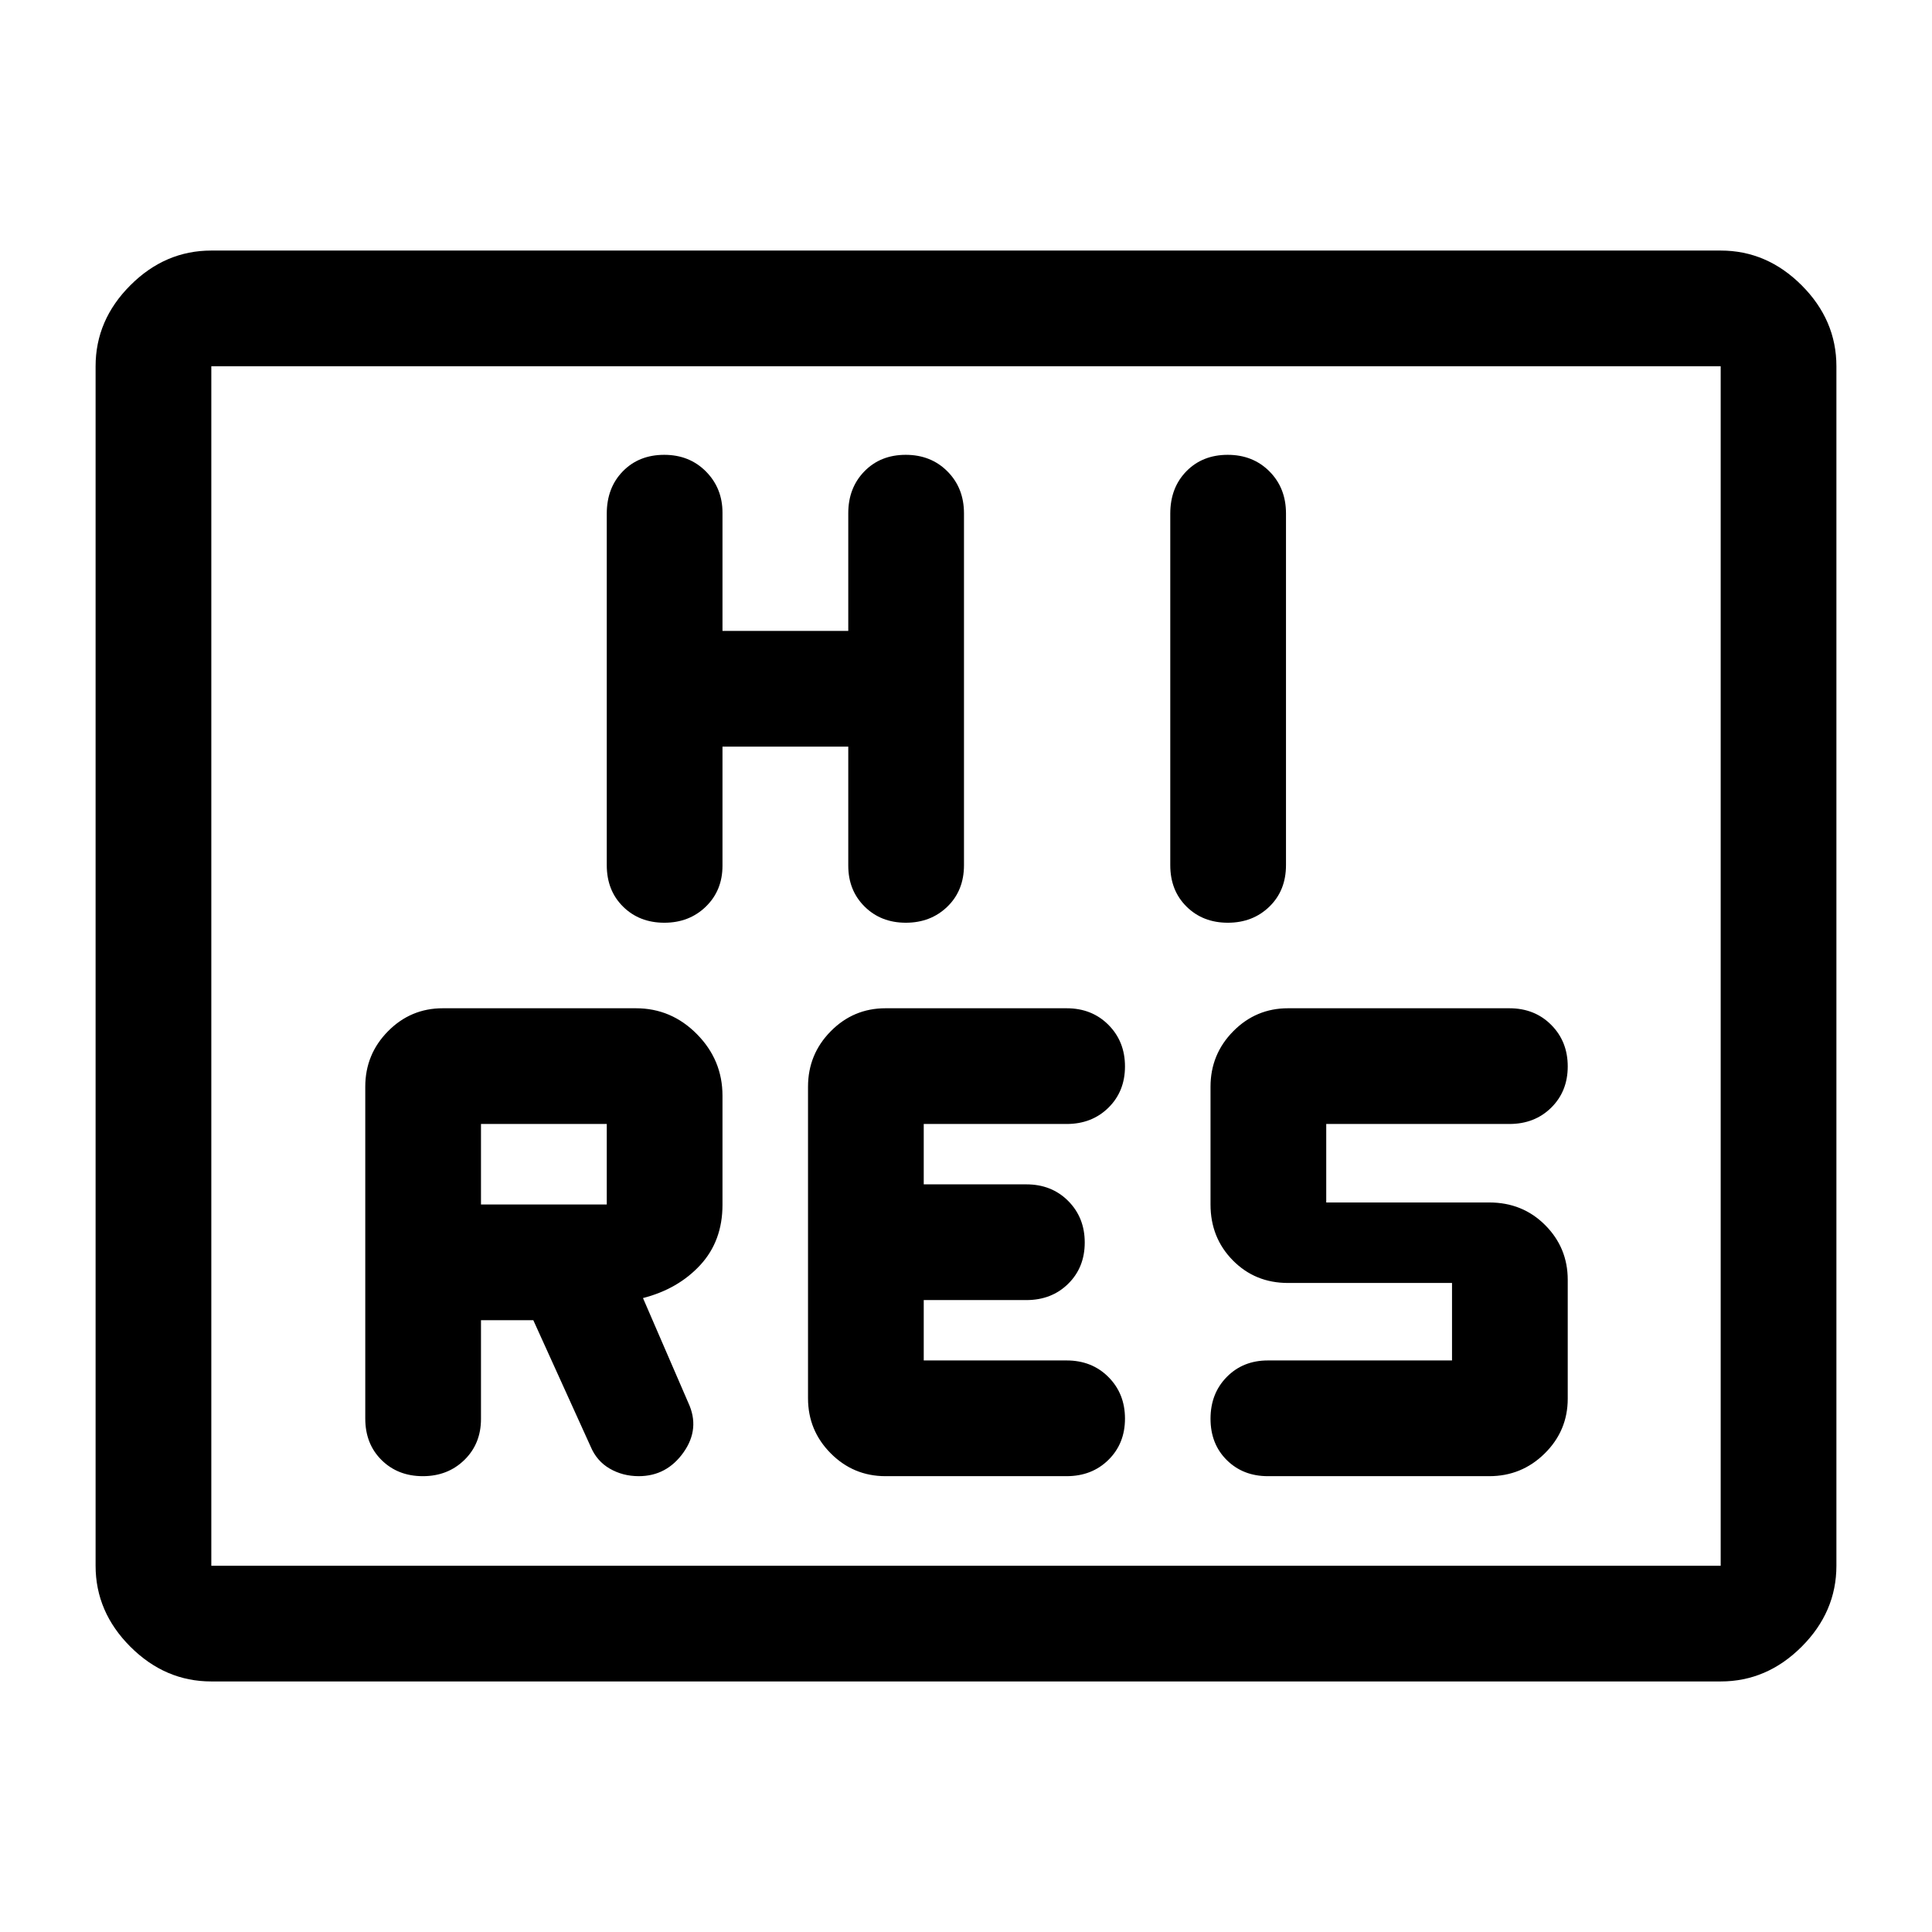 <svg xmlns="http://www.w3.org/2000/svg" height="48" viewBox="0 -960 960 960" width="48"><path d="M239-304h26l28.453 62.722q3.047 7.278 9.524 11.028 6.478 3.75 14.423 3.75 13.875 0 22.238-11.816Q348-250.132 342-263l-22.5-52q17.5-4.5 28.5-16.45 11-11.951 11-29.889v-54.215q0-17.738-12.708-30.592Q333.583-459 316-459h-96q-15.925 0-27.212 11.431Q181.5-436.138 181.5-420v164.881q0 12.609 8.105 20.614 8.104 8.005 20.5 8.005 12.395 0 20.645-8.057 8.25-8.058 8.25-20.381V-304Zm291 77.5q12.567 0 20.783-8.105 8.217-8.104 8.217-20.5 0-12.395-8.217-20.645Q542.567-284 530-284h-71v-30h51q12.567 0 20.783-8.105 8.217-8.104 8.217-20.5 0-12.395-8.217-20.645-8.216-8.25-20.783-8.25h-51v-30h71q12.567 0 20.783-8.105 8.217-8.104 8.217-20.5 0-12.395-8.217-20.645Q542.567-459 530-459h-90q-15.925 0-27.212 11.431Q401.5-436.138 401.5-420v154.8q0 16.01 11.288 27.355Q424.075-226.5 440-226.5h90ZM721.5-284H630q-12.35 0-20.425 8.203-8.075 8.204-8.075 20.75 0 12.547 8.075 20.547t20.425 8h110q16.138 0 27.569-11.295Q779-249.09 779-265.026v-59.038q0-15.936-11.213-27.186Q756.575-362.5 740-362.5h-81v-39h91q12.567 0 20.783-8.105 8.217-8.104 8.217-20.5 0-12.395-8.217-20.645Q762.567-459 750-459H640q-15.925 0-27.213 11.431Q601.5-436.138 601.5-420v58.5q0 16.5 11.069 27.75T640-322.5h81.5v38.5ZM239-361.5v-40h62.5v40H239ZM359-589h62.5v59.144q0 12.273 8.105 20.314 8.104 8.042 20.5 8.042 12.395 0 20.645-7.998t8.25-20.619v-174.761q0-12.622-8.203-20.872-8.204-8.25-20.75-8.25-12.547 0-20.547 8.217-8 8.216-8 20.783v58.5H359v-58.733q0-12.184-8.203-20.475-8.204-8.292-20.75-8.292-12.547 0-20.547 8.175t-8 21.068V-530.1q0 12.614 8.105 20.607 8.104 7.993 20.5 7.993 12.395 0 20.645-8.028t8.25-20.305V-589Zm222.5-115.757V-530.1q0 12.614 8.105 20.607 8.104 7.993 20.5 7.993 12.395 0 20.645-7.998t8.25-20.619v-174.761q0-12.622-8.203-20.872-8.204-8.25-20.75-8.25-12.547 0-20.547 8.175t-8 21.068ZM105-124.5q-22.969 0-40.234-17.266Q47.5-159.031 47.5-182v-596q0-22.969 17.266-40.234Q82.03-835.5 105-835.5h750q22.969 0 40.234 17.266Q912.5-800.969 912.5-778v596q0 22.969-17.266 40.234Q877.969-124.5 855-124.5H105Zm0-57.5h750v-596H105v596Zm0 0v-596 596Z"/></svg>